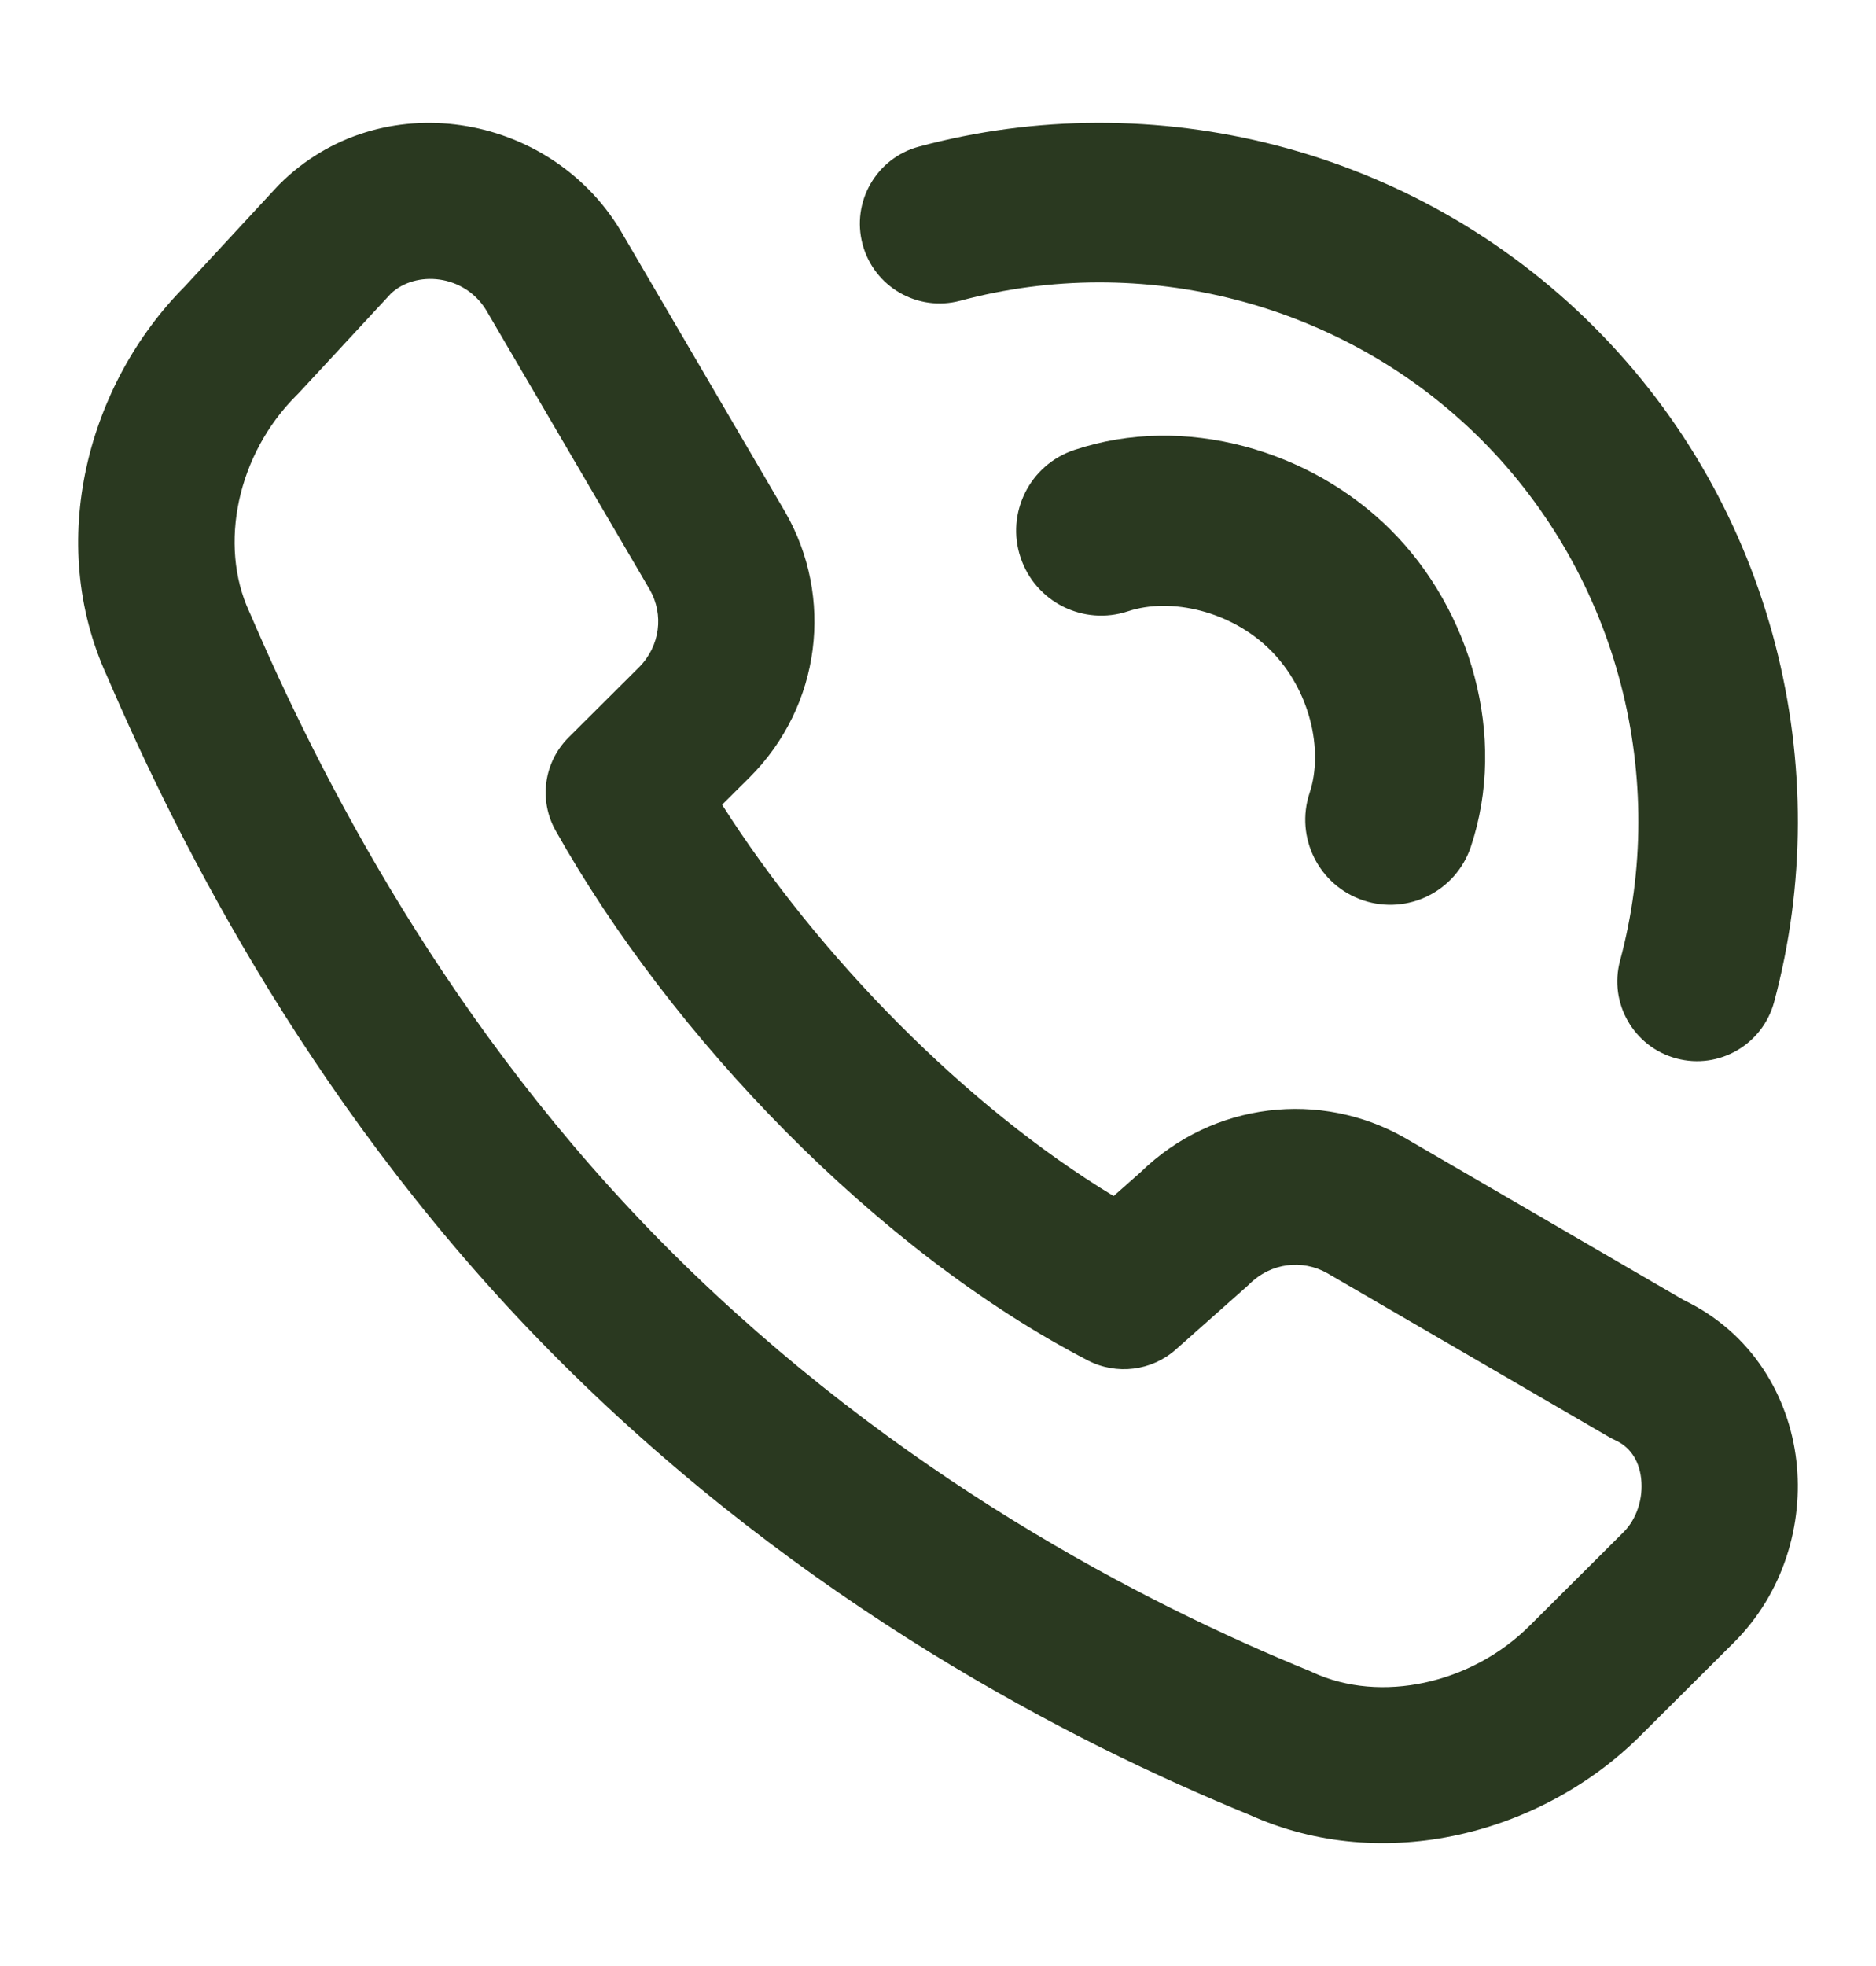 <svg width="21" height="22" viewBox="0 0 21 22" fill="none" xmlns="http://www.w3.org/2000/svg">
<path fill-rule="evenodd" clip-rule="evenodd" d="M3.128 2.062C4.256 0.938 6.147 1.252 6.946 2.579L6.951 2.588L8.792 5.734C9.334 6.679 9.197 7.895 8.389 8.701L8.083 9.005C9.164 10.701 10.806 12.378 12.466 13.384L12.77 13.115C13.579 12.327 14.786 12.197 15.726 12.733L15.733 12.737L18.848 14.548C19.619 14.918 20.025 15.631 20.108 16.343C20.191 17.055 19.964 17.827 19.41 18.379L18.36 19.425C17.27 20.512 15.496 20.992 13.982 20.306C11.99 19.492 9.001 17.956 6.277 15.24C3.546 12.518 2.006 9.446 1.198 7.566C0.508 6.062 0.983 4.298 2.065 3.209L3.104 2.087C3.112 2.079 3.12 2.07 3.128 2.062ZM4.375 3.286L3.34 4.403C3.332 4.412 3.324 4.42 3.315 4.428C2.66 5.082 2.442 6.093 2.791 6.847C2.795 6.854 2.798 6.862 2.801 6.869C3.568 8.653 5.002 11.503 7.514 14.007C10.031 16.516 12.806 17.942 14.662 18.699C14.673 18.704 14.685 18.709 14.697 18.715C15.453 19.063 16.468 18.845 17.123 18.192L18.173 17.146C18.319 17.001 18.397 16.77 18.371 16.544C18.346 16.333 18.241 16.188 18.079 16.115C18.052 16.103 18.026 16.089 18.001 16.074L14.856 14.246C14.58 14.09 14.227 14.129 13.987 14.368C13.975 14.38 13.962 14.392 13.949 14.403L13.162 15.101C12.891 15.341 12.499 15.39 12.177 15.223C9.817 14 7.515 11.6 6.22 9.295C6.028 8.954 6.088 8.529 6.364 8.253L7.152 7.468C7.392 7.228 7.431 6.876 7.275 6.601L5.443 3.472C5.194 3.063 4.649 3.026 4.375 3.286Z" fill="#2A3920"/>
<path fill-rule="evenodd" clip-rule="evenodd" d="M14.223 7.277C13.785 6.838 13.107 6.681 12.628 6.84C12.129 7.006 11.59 6.737 11.424 6.238C11.258 5.74 11.527 5.201 12.026 5.035C13.26 4.623 14.676 5.037 15.569 5.931C16.463 6.824 16.877 8.24 16.465 9.474C16.299 9.973 15.76 10.242 15.262 10.076C14.763 9.91 14.494 9.371 14.66 8.872C14.819 8.393 14.662 7.715 14.223 7.277Z" fill="#2A3920"/>
<path fill-rule="evenodd" clip-rule="evenodd" d="M16.581 4.919C15.028 3.367 12.772 2.821 10.75 3.365C10.274 3.493 9.784 3.211 9.656 2.735C9.528 2.259 9.81 1.769 10.286 1.641C12.905 0.936 15.825 1.639 17.843 3.657C19.861 5.675 20.564 8.595 19.859 11.214C19.73 11.69 19.241 11.972 18.765 11.844C18.289 11.716 18.007 11.226 18.135 10.75C18.679 8.728 18.133 6.472 16.581 4.919Z" fill="#2A3920"/>
</svg>
